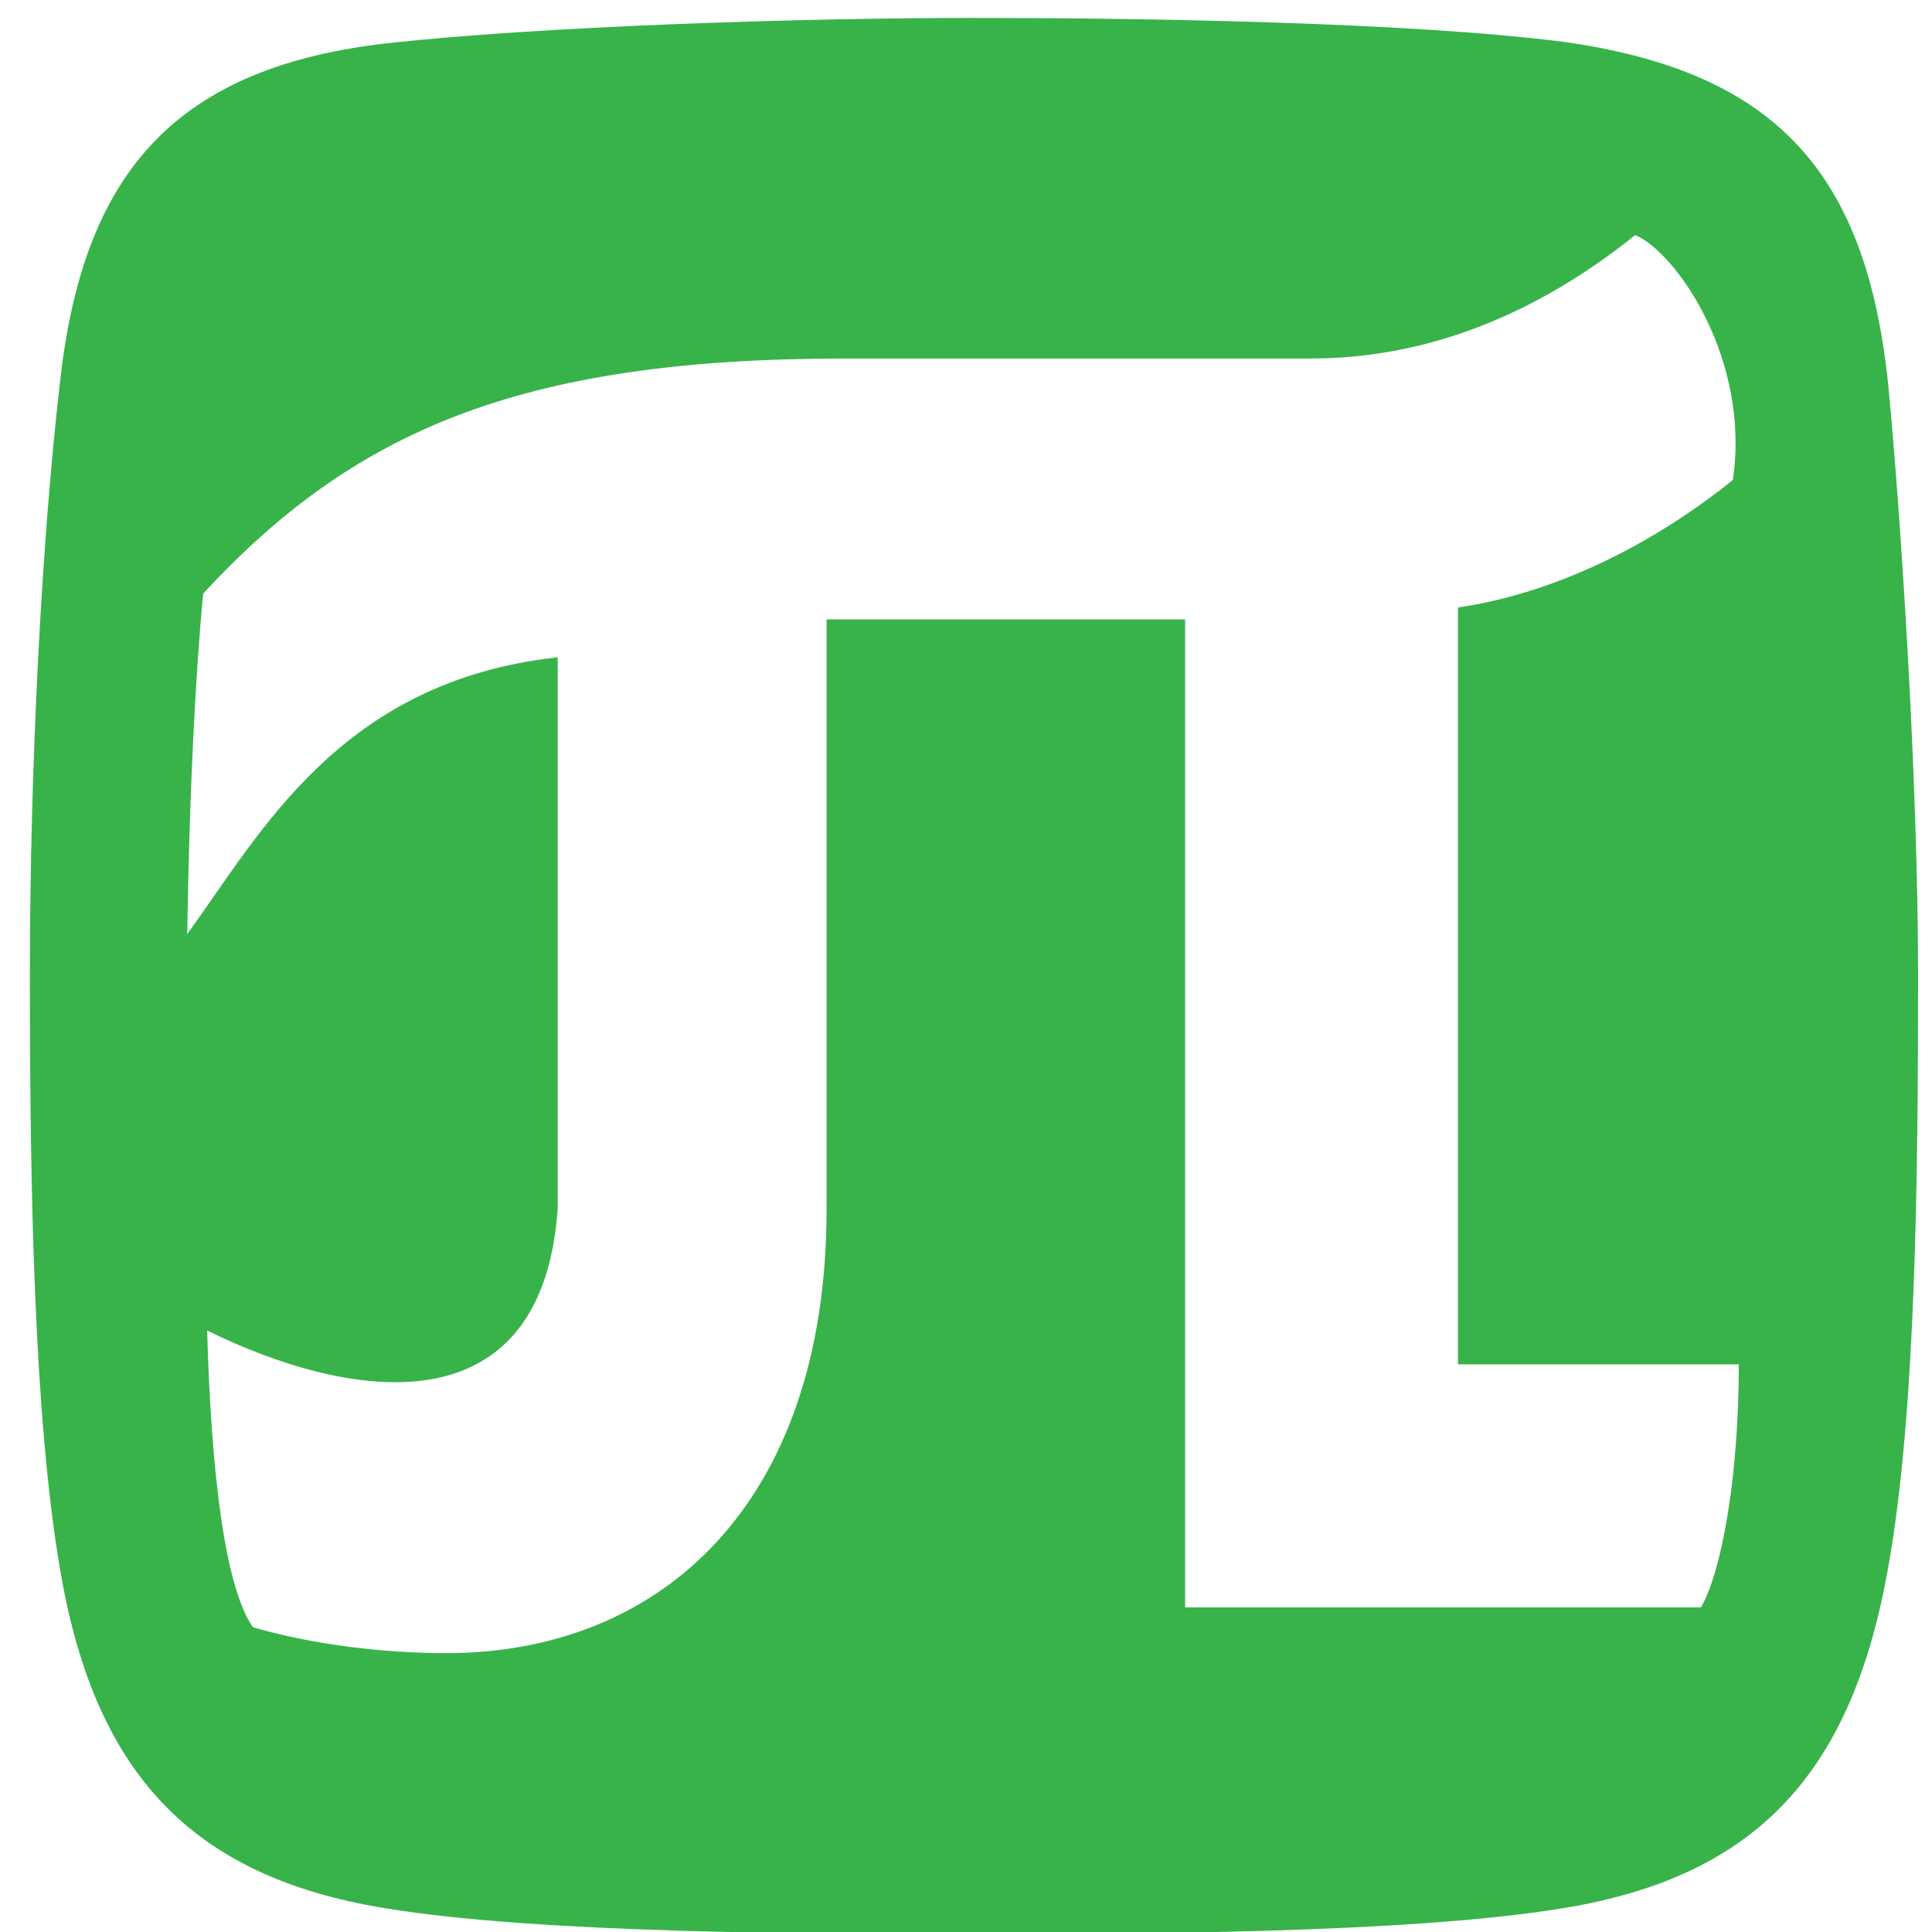 <?xml version="1.0" encoding="utf-8"?>
<!-- Generator: Adobe Illustrator 19.2.1, SVG Export Plug-In . SVG Version: 6.00 Build 0)  -->
<svg version="1.1" id="Layer_1" xmlns="http://www.w3.org/2000/svg" xmlns:xlink="http://www.w3.org/1999/xlink" x="0px" y="0px"
	 viewBox="51 17 97 97" style="enable-background:new 51 17 97 97;" xml:space="preserve">
<g>
	<path fill-rule="evenodd" clip-rule="evenodd" id="path3801_1_"  class="st1" d="M99.8,17.9c-8.2,0-21.7,0.4-29.6,1.3C59.4,20.5,55.1,26.1,54,36.3c-0.9,7.8-1.5,19.1-1.5,29.7c0,10.6,0.2,22,1.5,29.7
		c1.7,10.2,6.5,15.5,16.3,17.1c7.8,1.3,22.1,1.3,29.6,1.3c7.4,0,21.8,0,29.6-1.3c9.8-1.6,14.5-6.9,16.3-17.1
		c1.4-7.8,1.5-19.7,1.5-29.7c0-10.1-0.9-23.5-1.5-29.7c-1.1-10.6-5.6-15.7-16.3-17.2C121.6,18.1,108.1,17.9,99.8,17.9z M133.1,28.8
		c2.1,0.9,5.8,6.3,4.9,12.3c-4.1,3.3-9,5.7-13.8,6.4v38h14.1c0,5.8-0.9,10.5-1.9,12.2h-25.9V48.1h-18v29.6
		c0,14.9-8.4,22.3-19.1,22.3c-3,0-6.6-0.4-9.7-1.3c-1.4-2-2.1-7.7-2.3-14.9c7.1,3.5,16.8,5.1,17.6-6.1V50
		c-10.9,1.2-14.9,8.8-18.6,13.9c0.1-6.8,0.4-12.9,0.8-17.1C68.7,38.7,77,35,93.4,35h23.4C122.5,35,128,32.9,133.1,28.8z" fill="#37B34A"/>
</g>
</svg>
